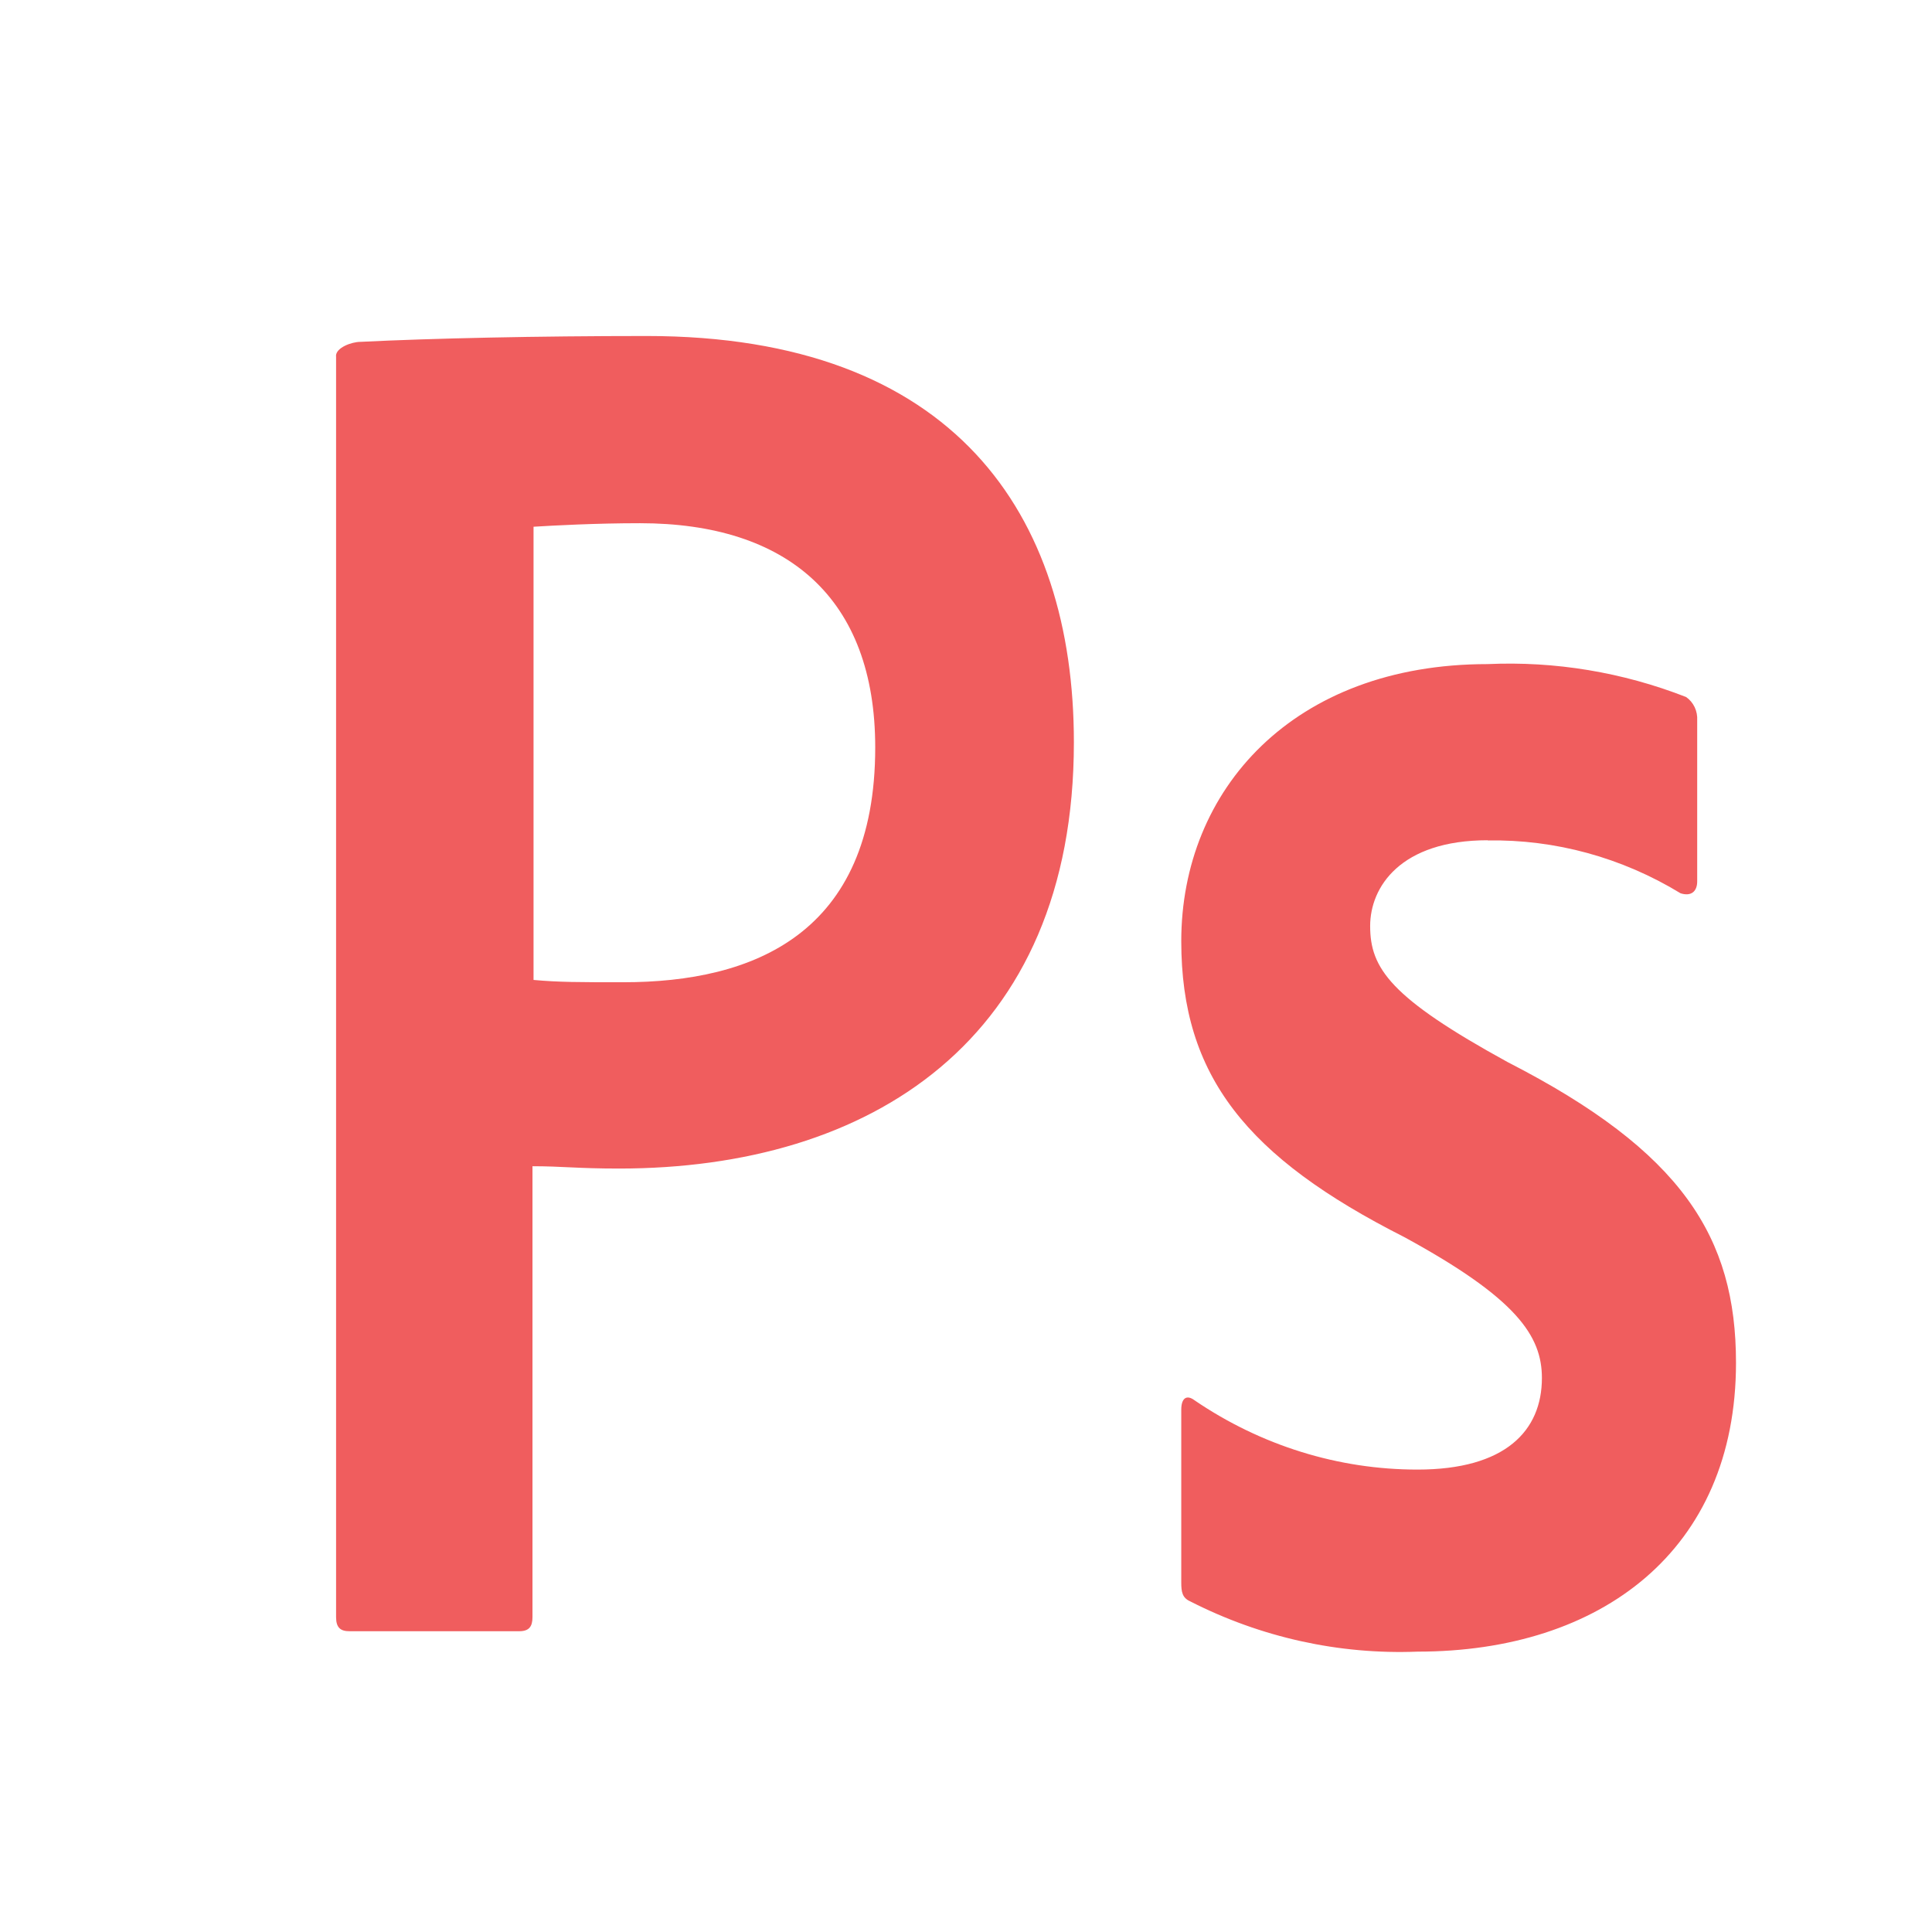 <svg width="69" height="69" viewBox="0 0 69 69" fill="none" xmlns="http://www.w3.org/2000/svg">
<path d="M53.135 30.009C50.004 30.009 48.934 31.687 48.934 33.071C48.934 34.581 49.647 35.63 53.848 37.934C60.071 41.123 62 44.182 62 48.671C62 55.382 57.167 58.987 50.629 58.987C47.822 59.097 45.033 58.481 42.504 57.19C42.225 57.064 42.188 56.856 42.188 56.518V50.346C42.188 49.926 42.385 49.8 42.664 50.012C45.039 51.629 47.804 52.487 50.629 52.485C53.76 52.485 55.068 51.101 55.068 49.214C55.068 47.704 54.157 46.364 50.153 44.182C44.525 41.331 42.188 38.431 42.188 33.614C42.188 28.204 46.189 23.718 53.125 23.718C55.539 23.608 57.95 24.008 60.217 24.893C60.347 24.983 60.453 25.108 60.523 25.255C60.593 25.402 60.624 25.567 60.614 25.731V31.482C60.614 31.817 60.417 32.029 60.02 31.903C57.925 30.626 55.542 29.974 53.125 30.016L53.135 30.009ZM19.055 34.998C19.965 35.08 20.678 35.08 22.264 35.08C26.901 35.08 31.258 33.362 31.258 26.694C31.258 21.367 28.127 18.686 22.859 18.686C21.273 18.686 19.768 18.768 19.055 18.812V34.998ZM12 12.712C12 12.417 12.554 12.209 12.873 12.209C15.41 12.083 19.173 12 23.096 12C34.074 12 38.353 18.373 38.353 26.511C38.353 37.162 31.061 41.734 22.108 41.734C20.603 41.734 20.087 41.651 19.017 41.651V57.755C19.017 58.089 18.898 58.258 18.542 58.258H12.479C12.163 58.258 12.003 58.132 12.003 57.755V12.73L12 12.712Z" fill="#F05D5E"/>
</svg>
